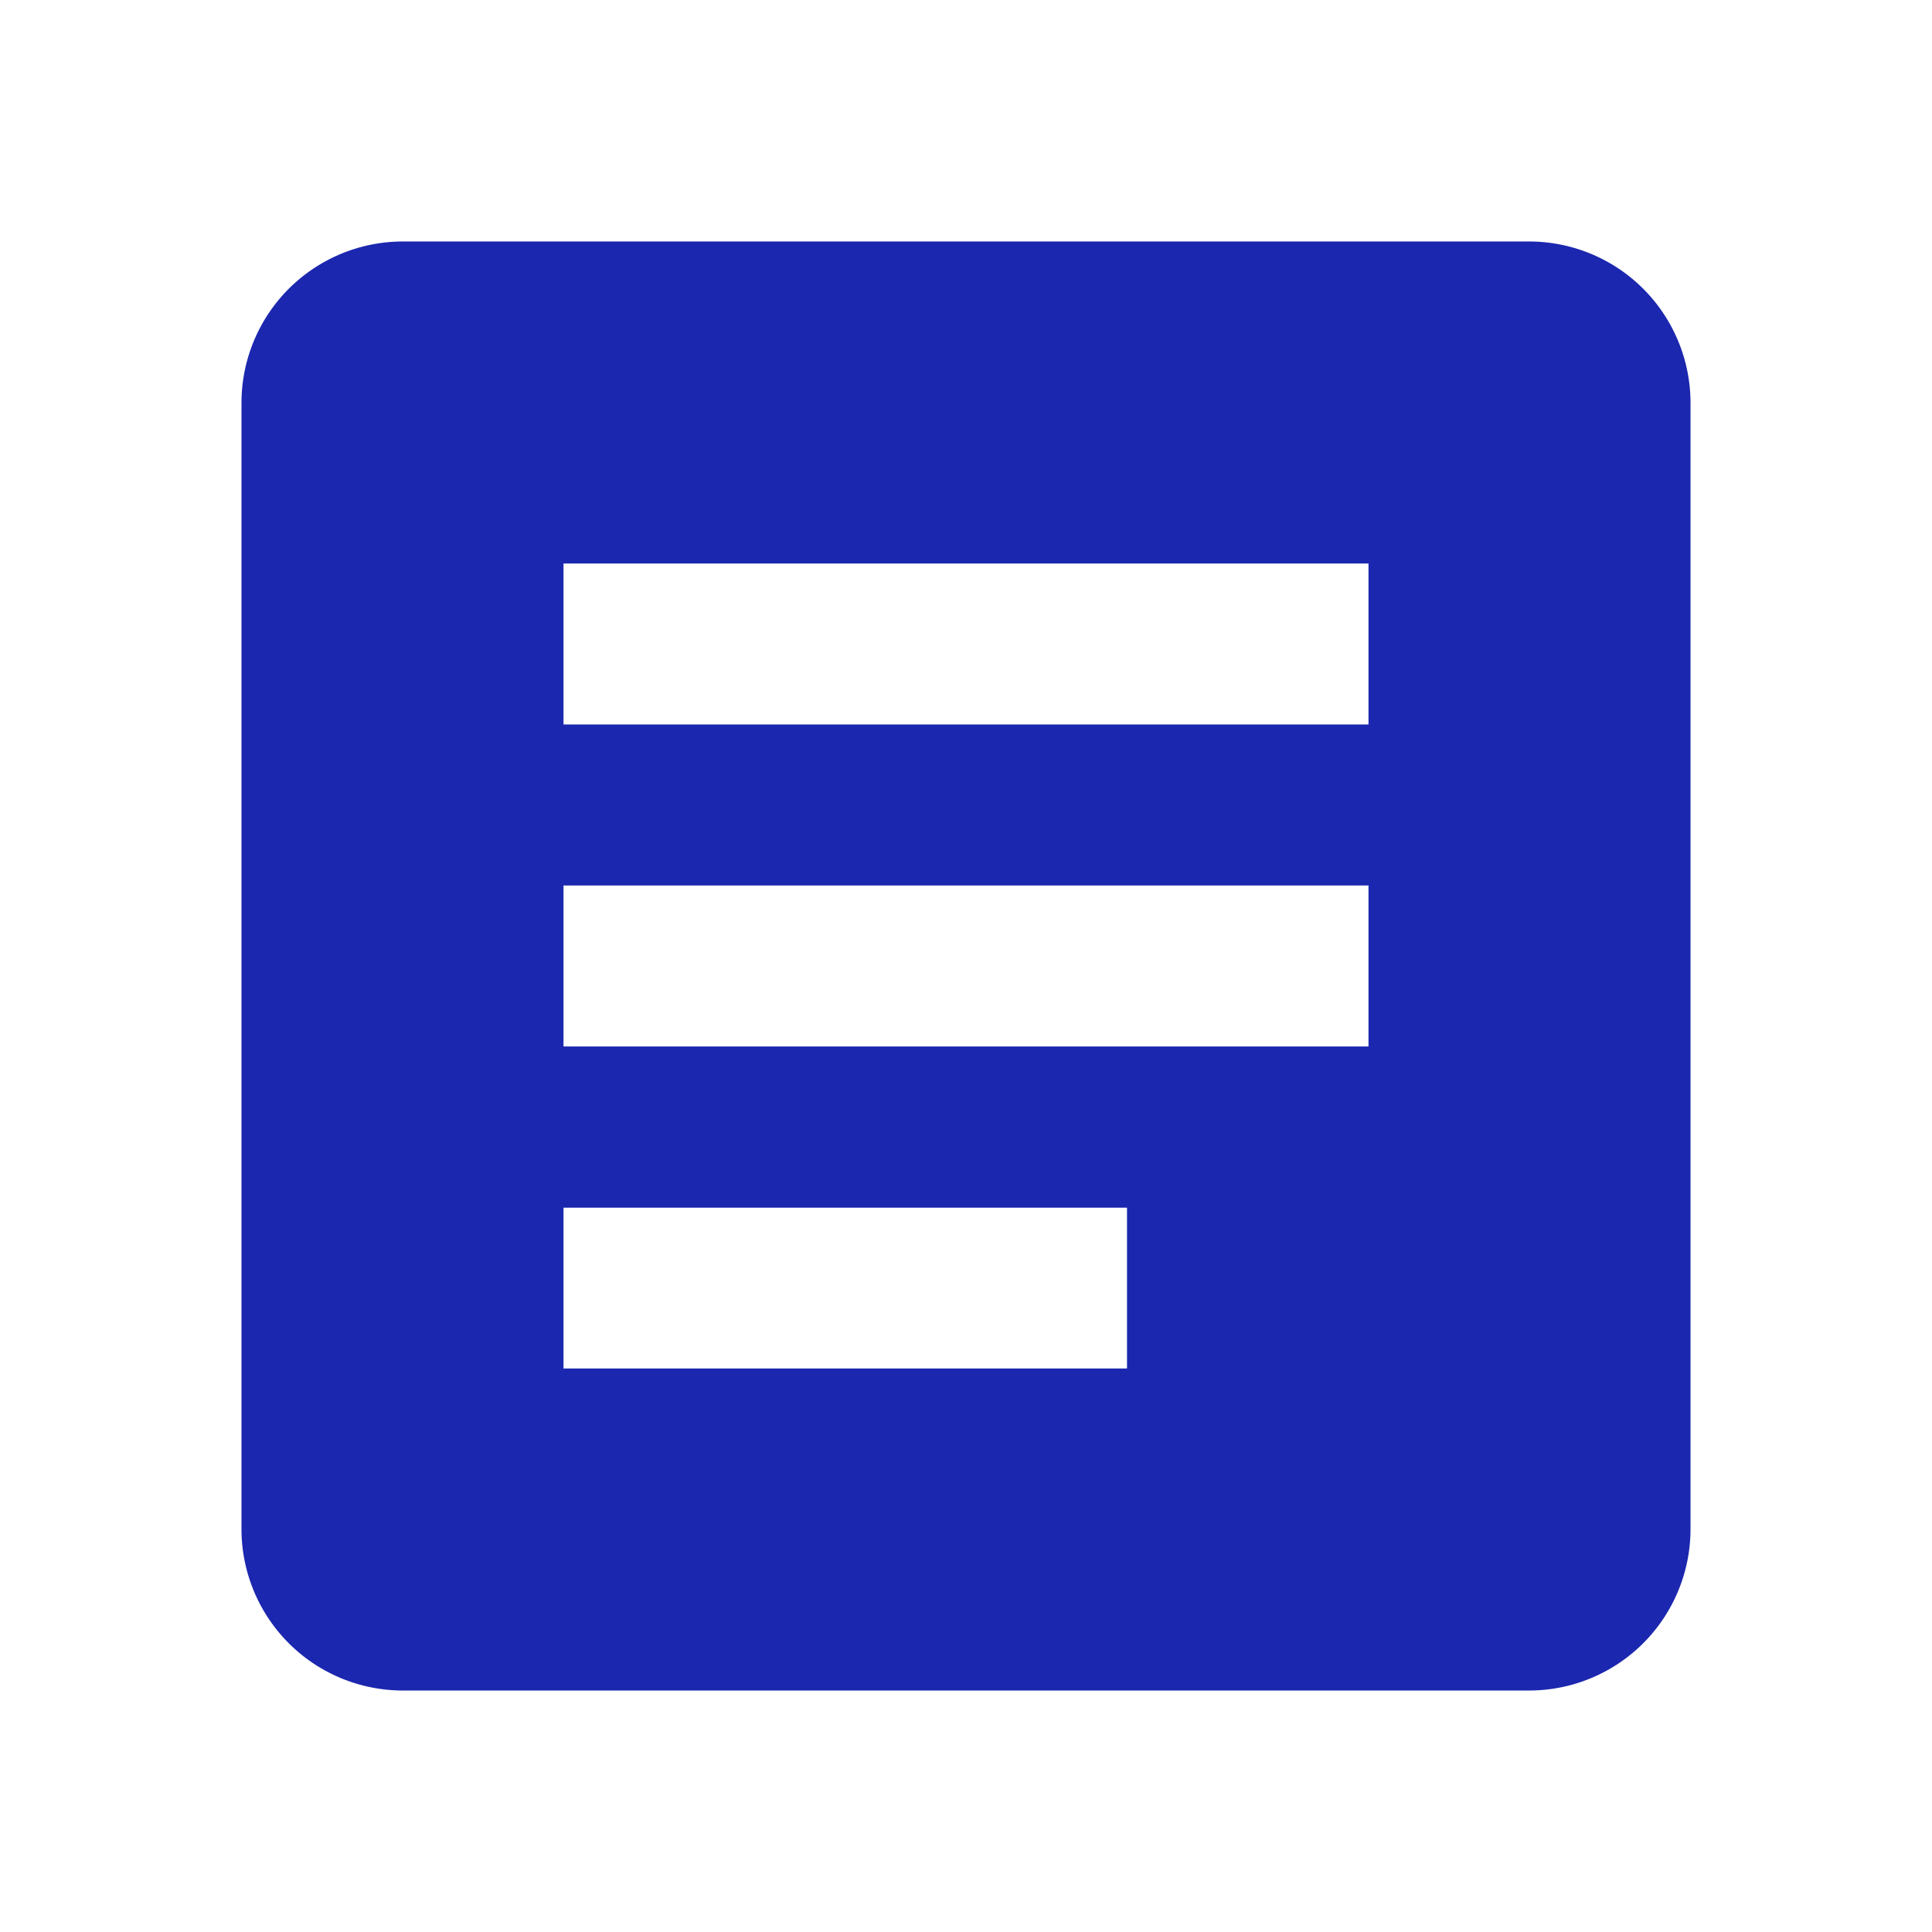 <svg xmlns="http://www.w3.org/2000/svg" width="30.994" height="30.994" viewBox="0 0 30.994 30.994"><defs><style>.a{fill:none;}.b{fill:#1b27af;}</style></defs><path class="a" d="M0,0H30.994V30.994H0Z"/><path class="b" d="M23.663,3H5.583A2.59,2.59,0,0,0,3,5.583v18.08a2.59,2.59,0,0,0,2.583,2.583h18.08a2.59,2.59,0,0,0,2.583-2.583V5.583A2.59,2.59,0,0,0,23.663,3ZM17.206,21.08H8.166V18.5h9.04Zm3.874-5.166H8.166V13.331H21.08Zm0-5.166H8.166V8.166H21.08Z" transform="translate(0.874 0.874)"/></svg>